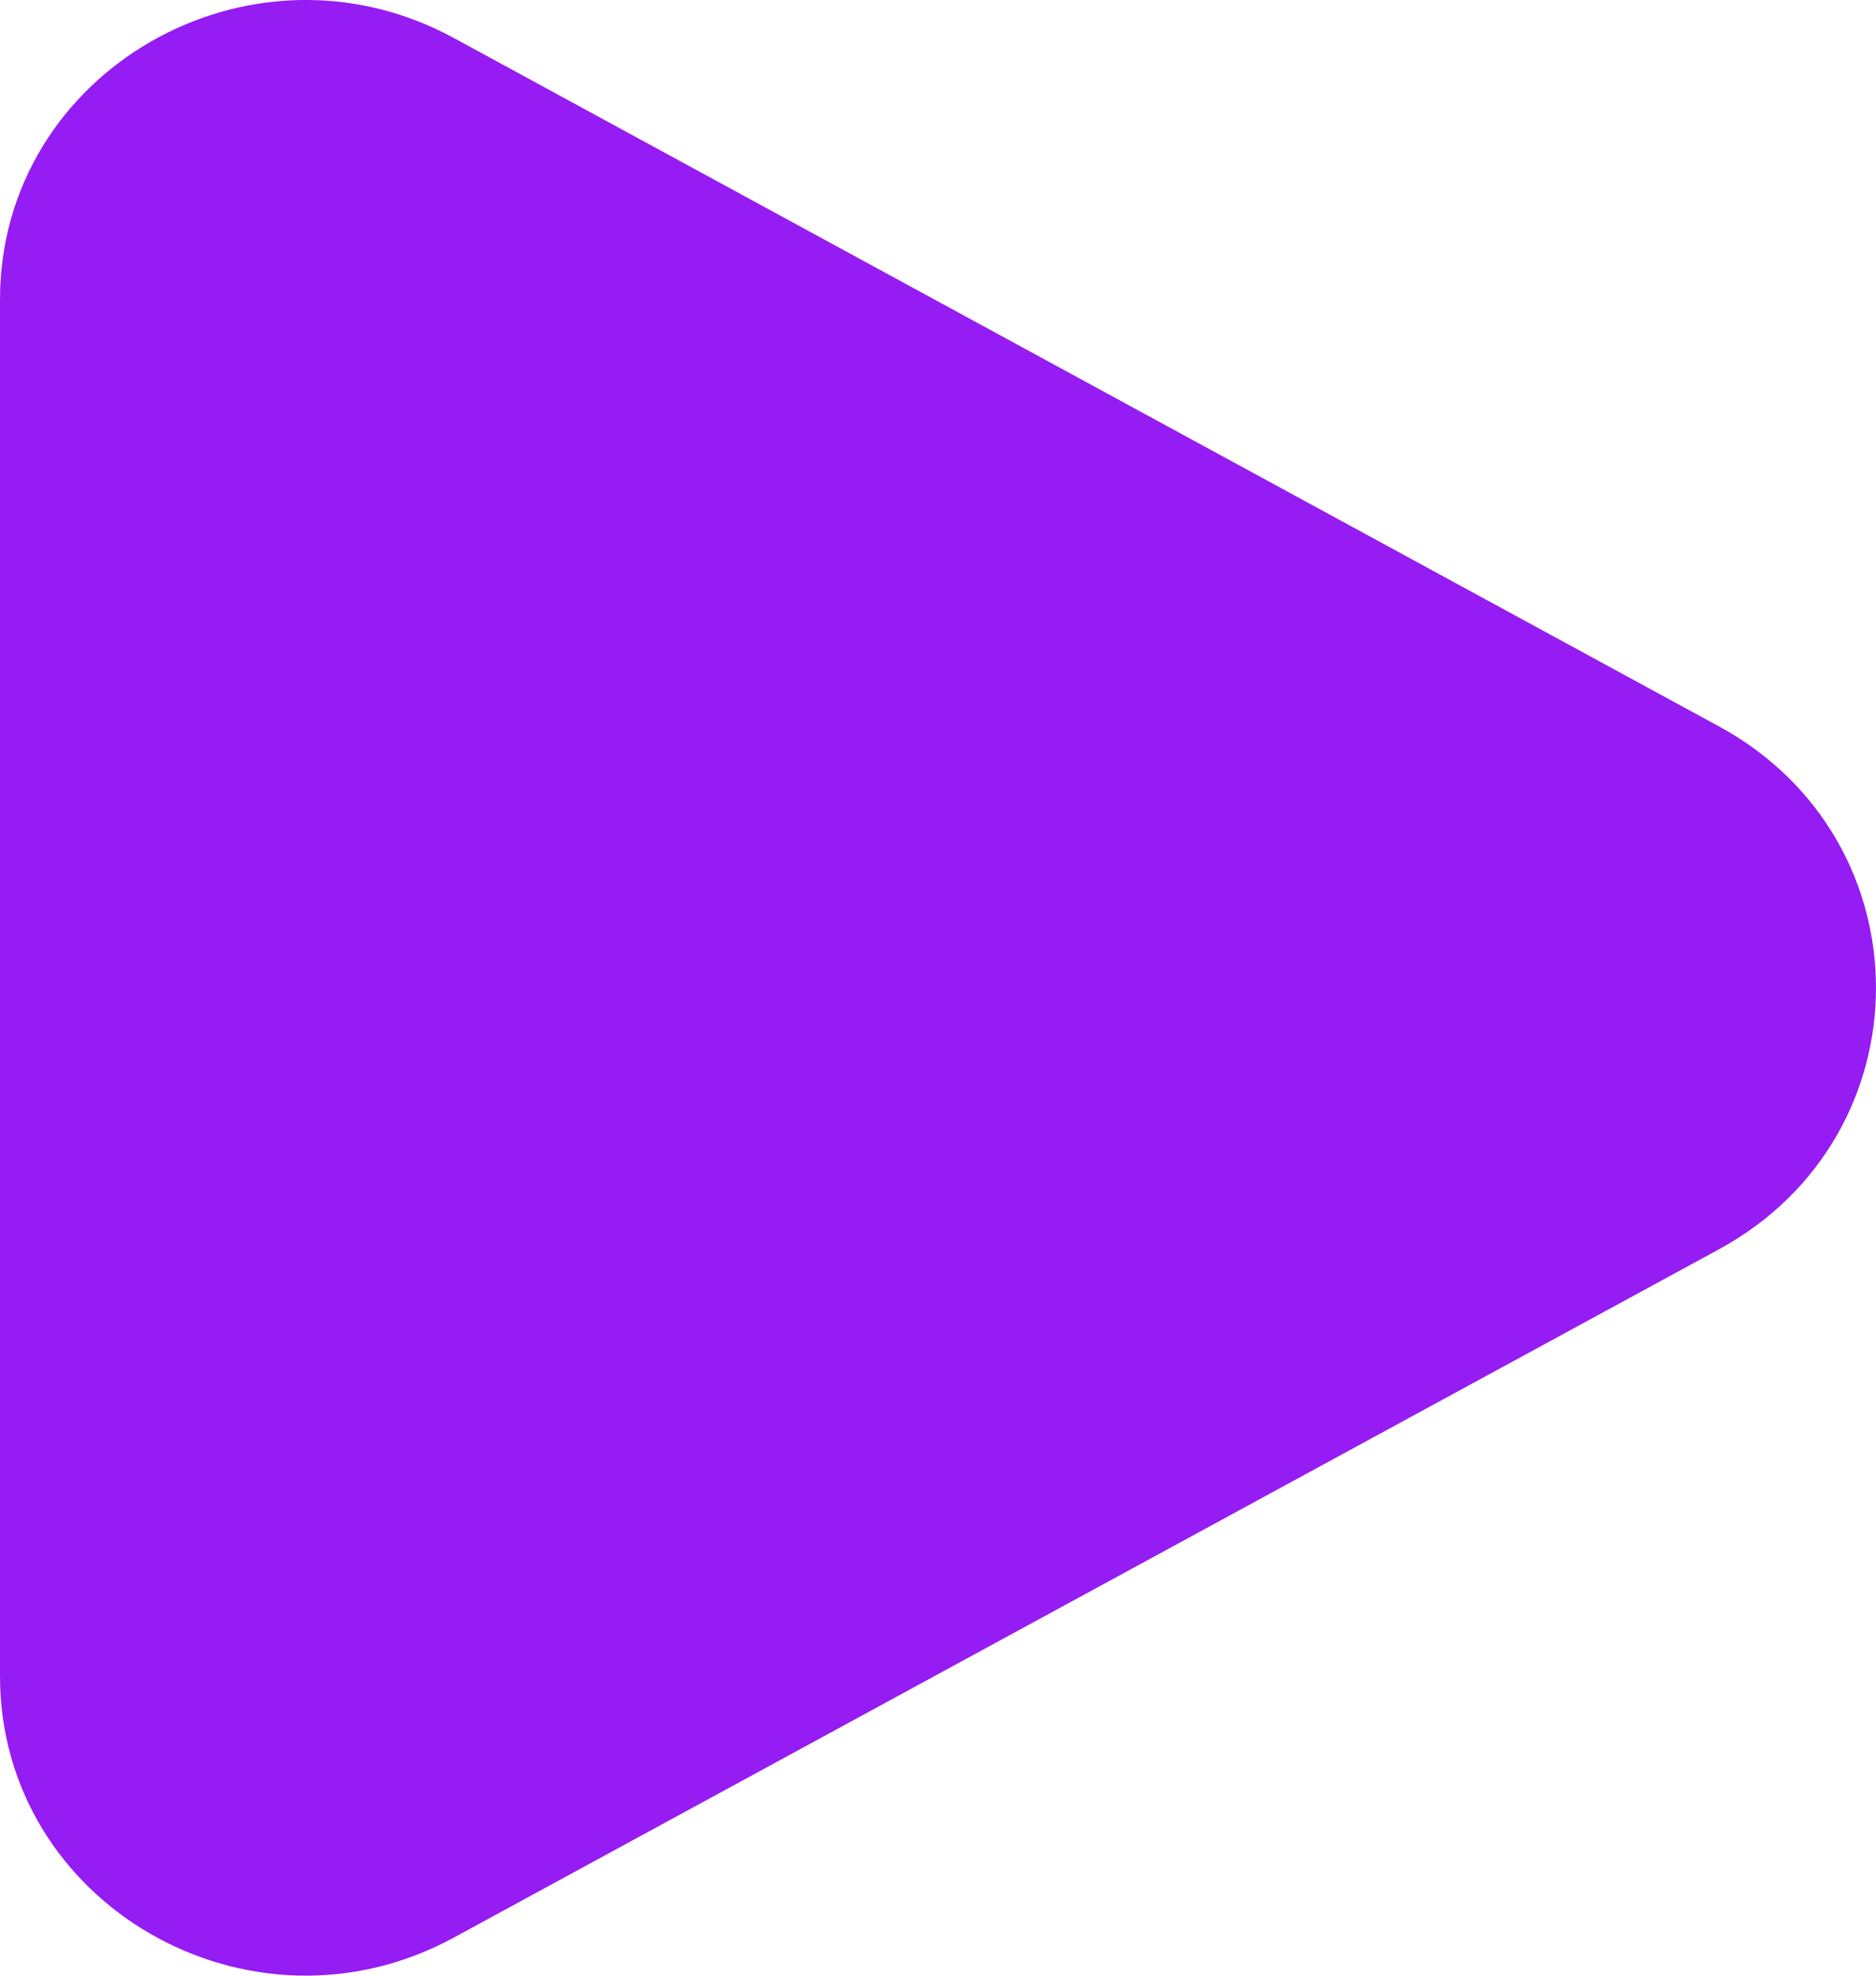 <svg width="19" height="20" viewBox="0 0 19 20" fill="none" xmlns="http://www.w3.org/2000/svg">
<path d="M17.409 7.353C19.53 8.506 19.53 11.493 17.409 12.647L4.597 19.614C2.534 20.736 -1.03121e-07 19.276 0 16.967L6.22253e-07 3.033C7.25375e-07 0.724 2.534 -0.736 4.597 0.385L17.409 7.353Z" fill="#951CF2"/>
</svg>
